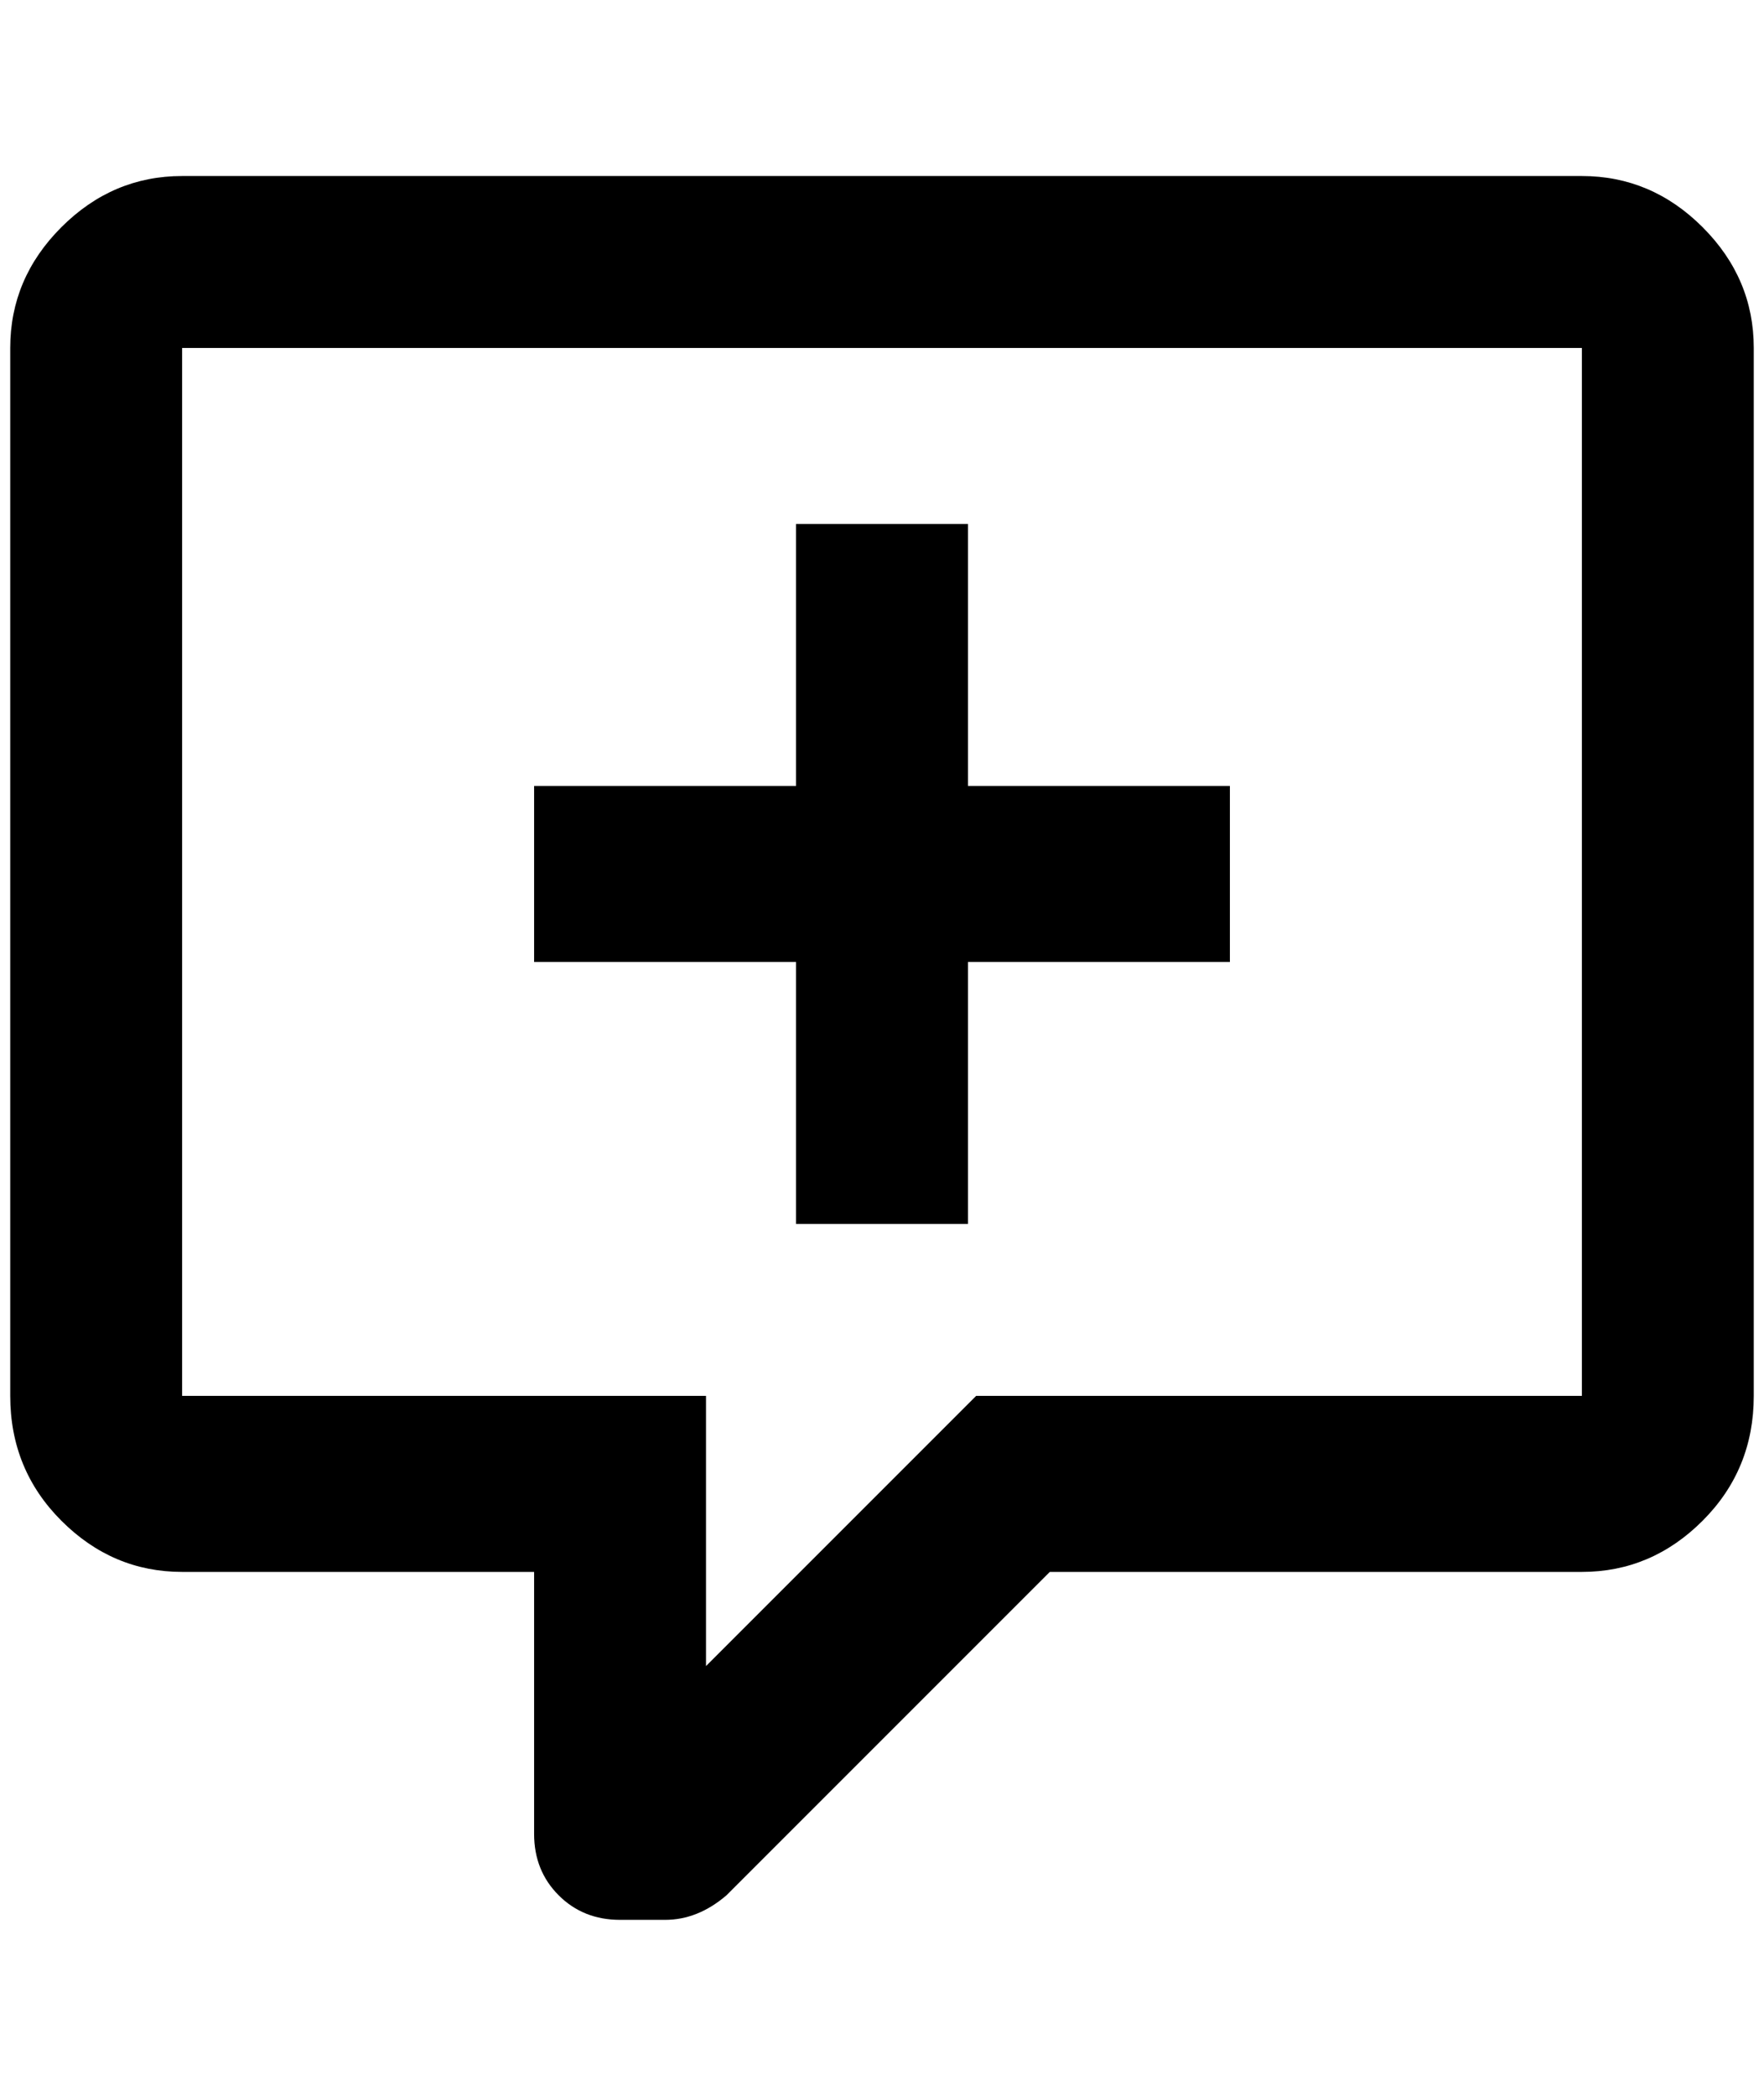 <?xml version="1.0" standalone="no"?>
<!DOCTYPE svg PUBLIC "-//W3C//DTD SVG 1.1//EN" "http://www.w3.org/Graphics/SVG/1.1/DTD/svg11.dtd" >
<svg xmlns="http://www.w3.org/2000/svg" xmlns:xlink="http://www.w3.org/1999/xlink" version="1.1" viewBox="-10 0 1724 2048">
   <path fill="currentColor"
d="M596 1876q-36 0 -60 -24t-24 -60v-256h-344q-68 0 -118 -50t-50 -122v-1024q0 -68 50 -118t118 -50h1368q68 0 118 50t50 118v1024q0 72 -50 122t-118 50h-520l-316 316q-28 24 -60 24h-44zM680 1364v264l264 -264h592v-1024h-1368v1024h512zM768 512h168v256h256v172
h-256v256h-168v-256h-256v-172h256v-256z" />
</svg>
